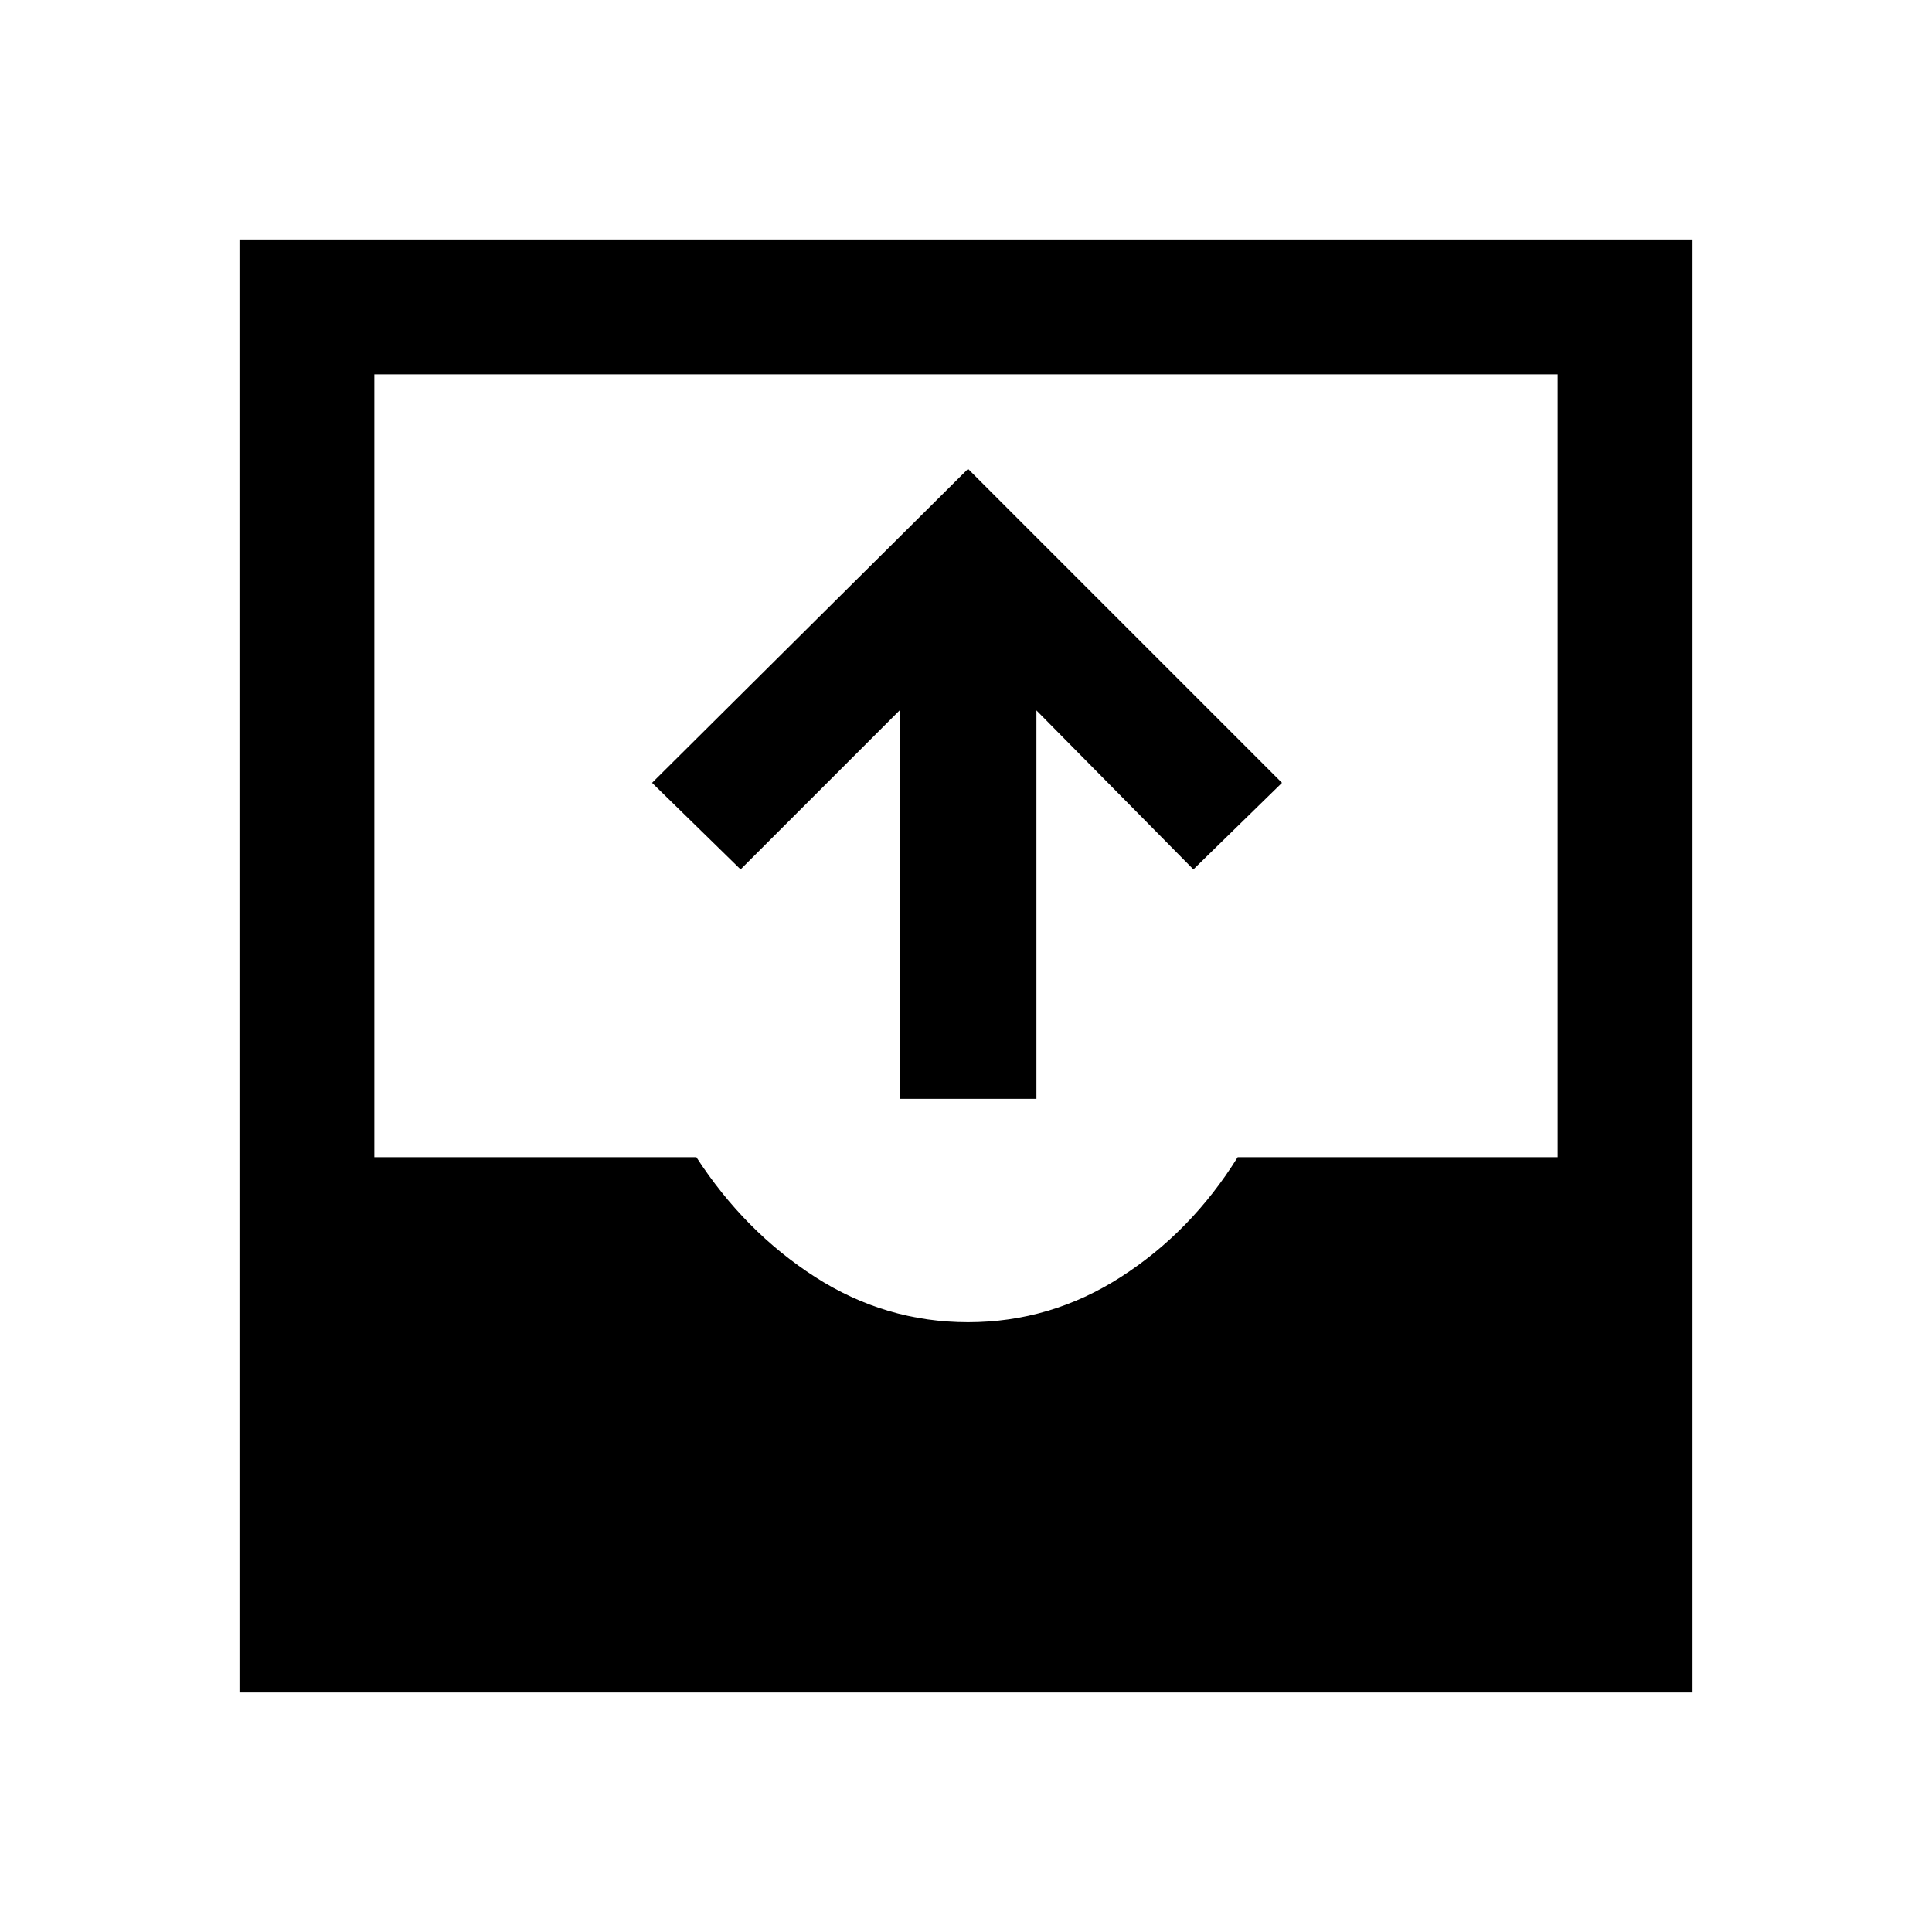 <svg xmlns="http://www.w3.org/2000/svg" height="40" width="40"><path d="M18.625 22.75v-8.042L15.333 18 13.5 16.208l6.542-6.5 6.5 6.5L24.708 18l-3.25-3.292v8.042ZM4.958 35.042V4.958h30.084v30.084Zm15.084-7.667q1.708 0 3.166-.937 1.459-.938 2.417-2.48h6.625V7.75H7.75v16.208h6.667q1 1.542 2.458 2.48 1.458.937 3.167.937Z"/></svg>